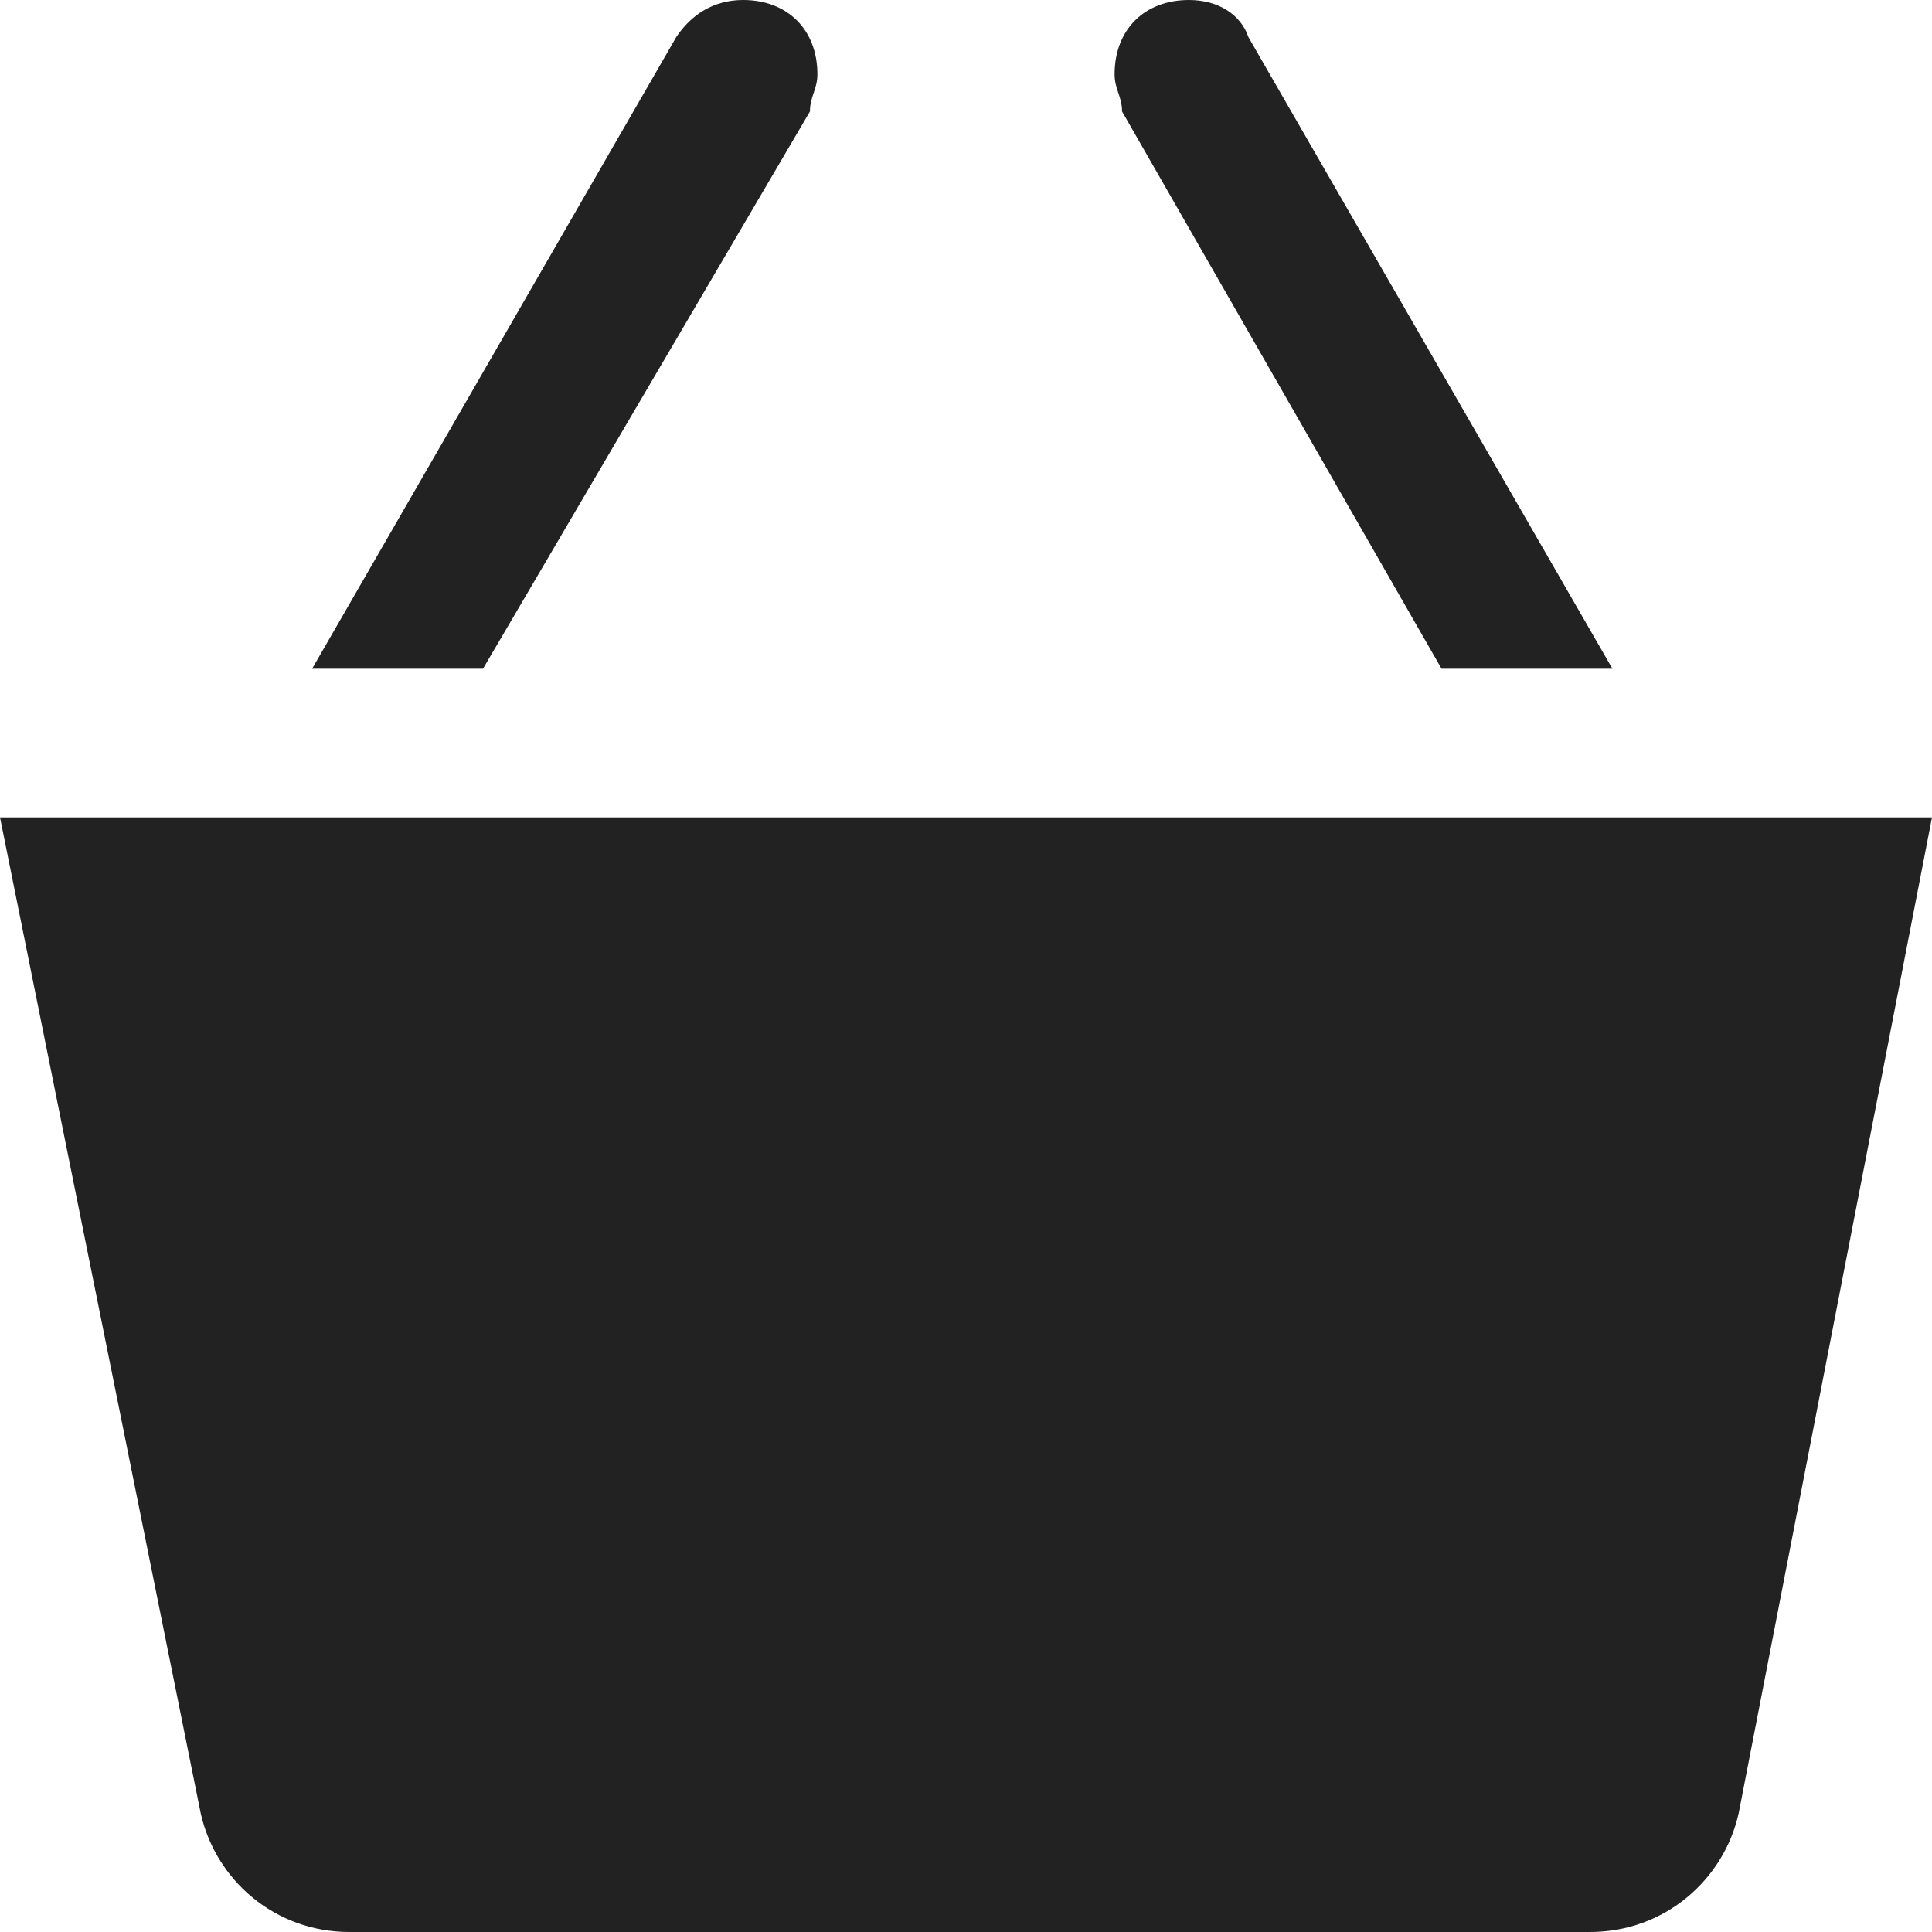 <svg width="22" height="22" viewBox="0 0 22 22" fill="none" xmlns="http://www.w3.org/2000/svg">
<path d="M19.377 9.308H0L2.285 20.646C2.454 21.408 3.131 22 3.977 22H18.107C18.953 22 19.63 21.408 19.799 20.646L22 9.308H19.377Z" fill="#222222"/>
<path d="M9.223 1.269C9.223 1.1 9.308 1.015 9.308 0.846C9.308 0.339 8.969 0 8.462 0C8.123 0 7.869 0.169 7.7 0.423L3.554 7.615H5.5L9.223 1.269Z" fill="#222222"/>
<path d="M12.777 1.269L16.415 7.615H18.361L14.216 0.423C14.131 0.169 13.877 0 13.539 0C13.031 0 12.692 0.338 12.692 0.846C12.692 1.015 12.777 1.1 12.777 1.269L12.777 1.269Z" fill="#222222"/>
</svg>
